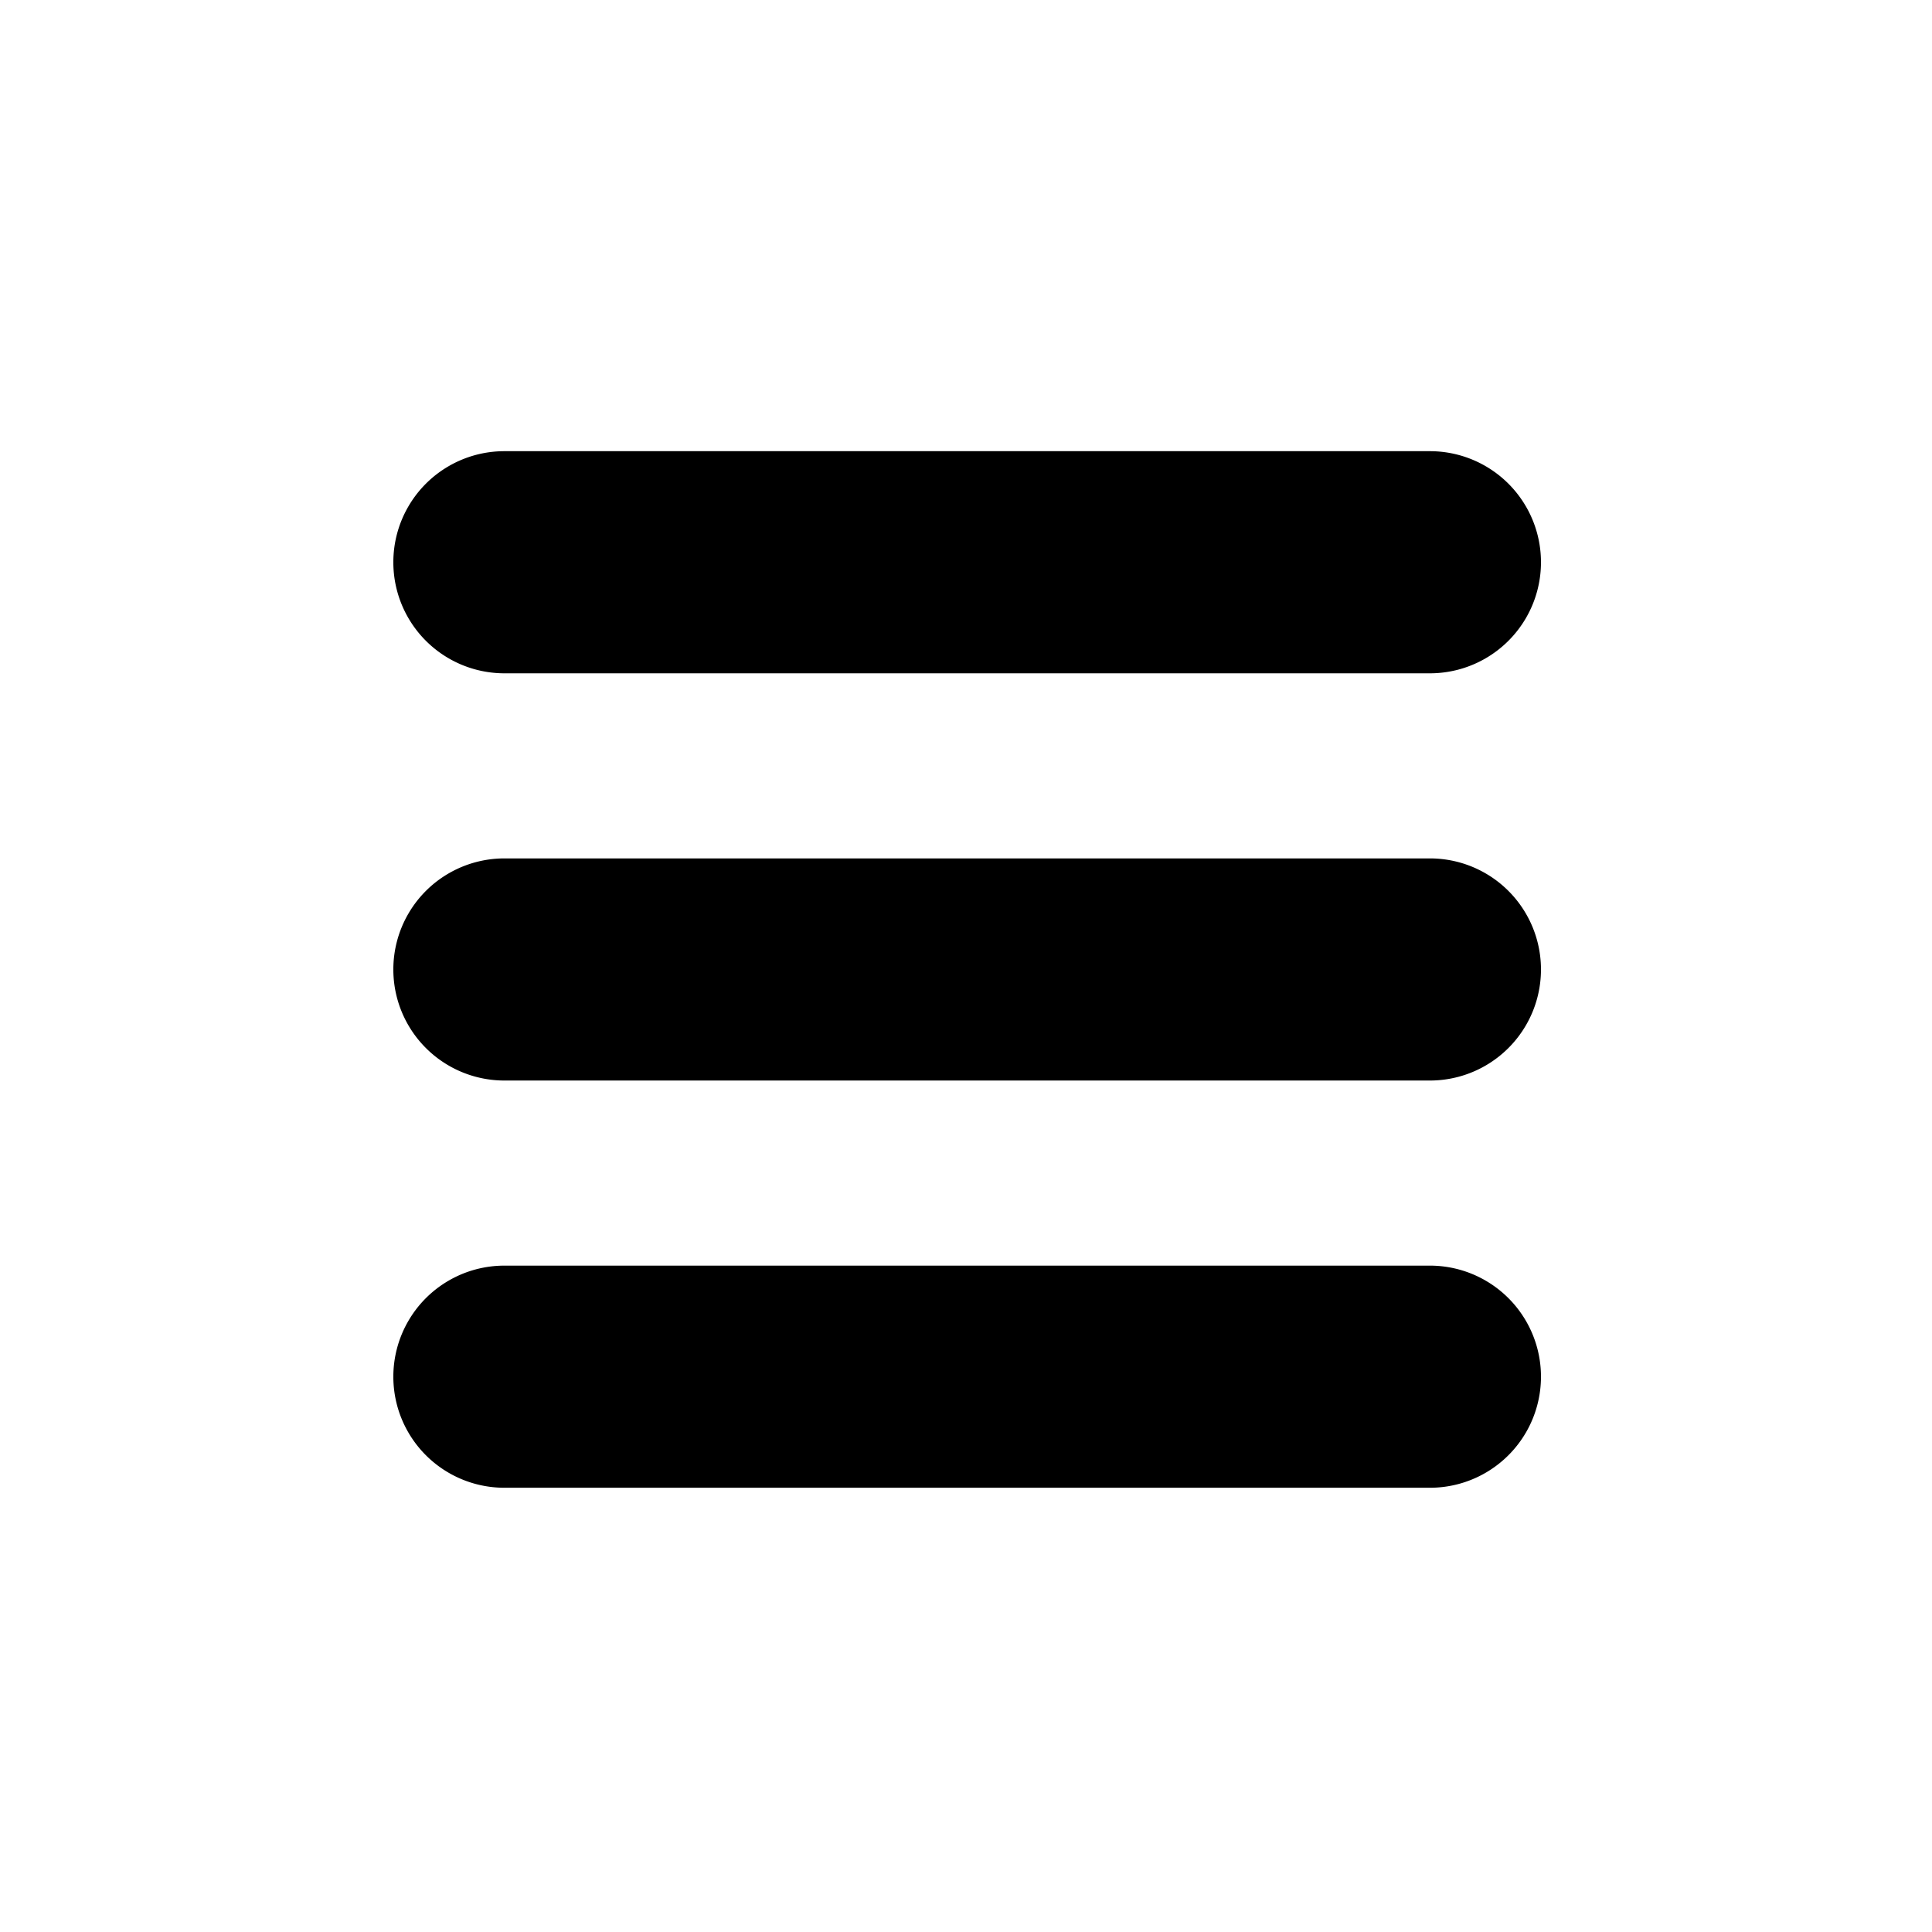 <svg id="Vrstva_1" data-name="Vrstva 1" xmlns="http://www.w3.org/2000/svg" viewBox="0 0 167 167"><title>menu</title><path d="M123.6,39h-80a9.6,9.6,0,1,0,0,19.2h80a9.6,9.6,0,0,0,0-19.2Zm0,0"/><path d="M123.6,74.2h-80a9.6,9.6,0,1,0,0,19.2h80a9.6,9.6,0,0,0,0-19.2Zm0,0"/><path d="M123.6,109.4h-80a9.6,9.6,0,1,0,0,19.2h80a9.6,9.6,0,0,0,0-19.2Zm0,0"/></svg>